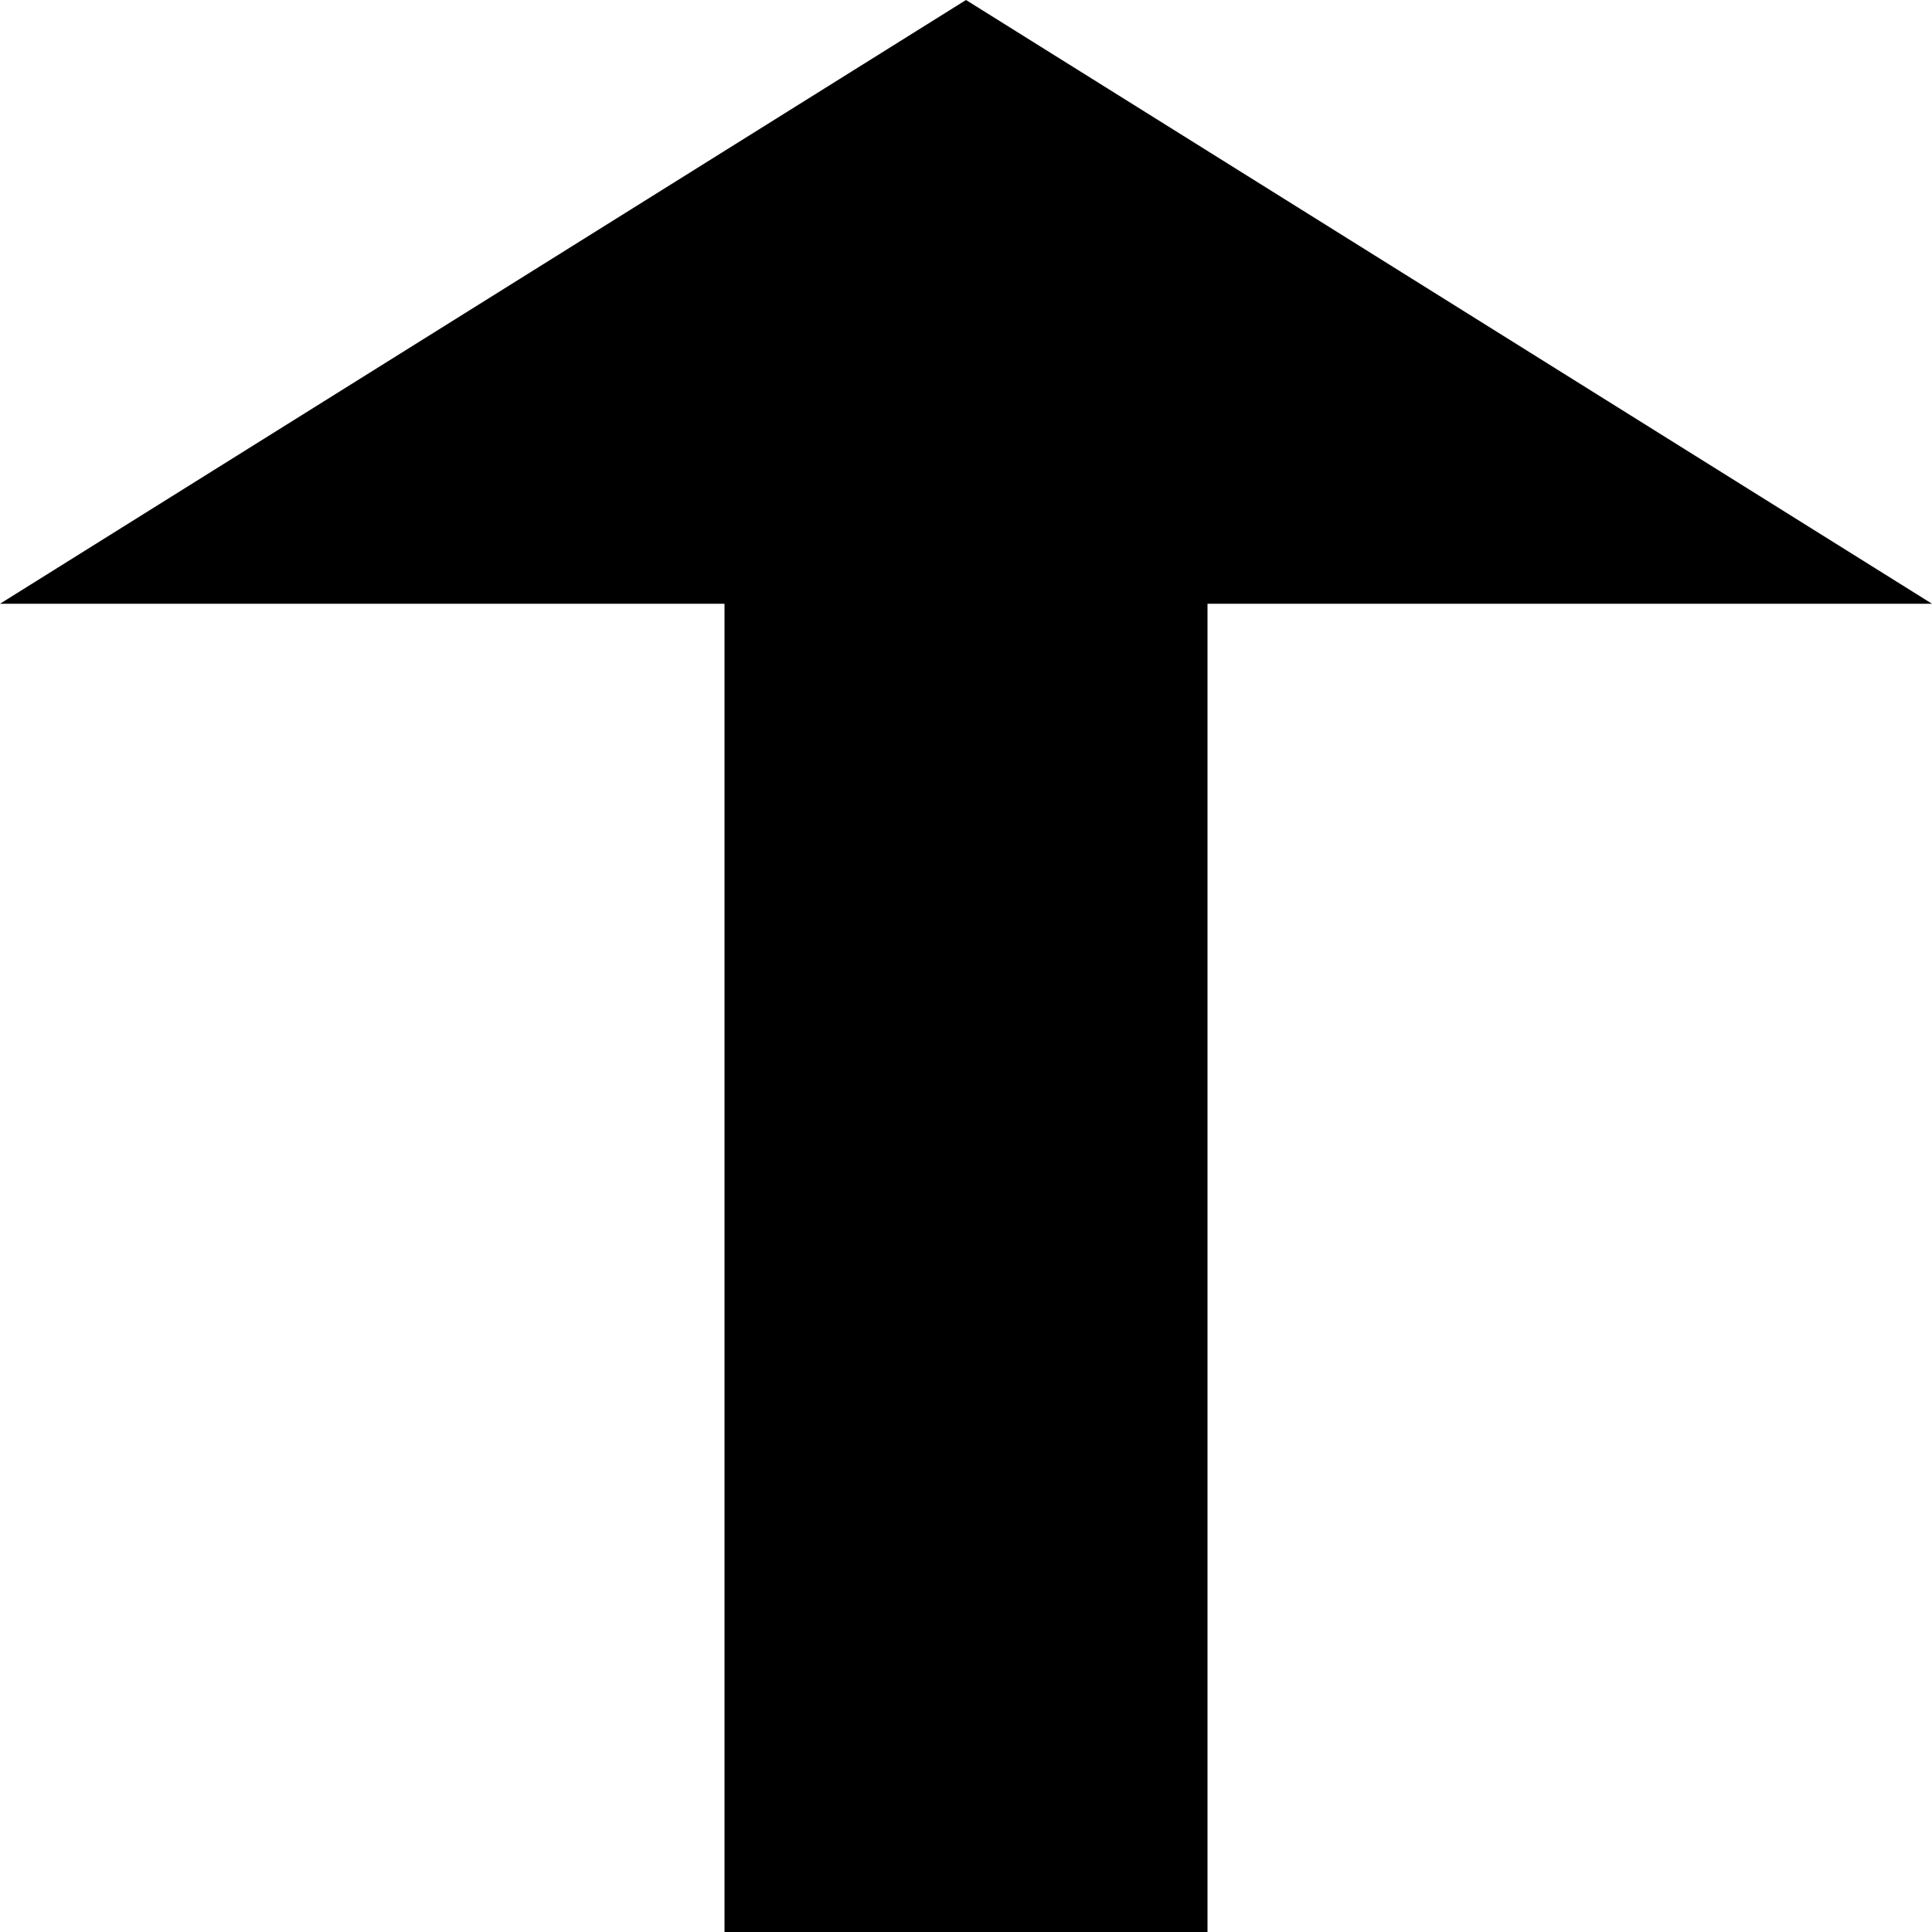<svg version="1.1" xmlns="http://www.w3.org/2000/svg" data-icon="arrow-thick-top-fill-large-oblique" width="16" height="16" class="iconic iconic-arrow-thick iconic-size-sm iconic-arrow-thick-top-fill-large-oblique" viewBox="0 0 16 16">
  <g>
    <title>Arrow Thick Top Fill Large Oblique</title>
  </g>
  <g data-width="16" data-height="16" data-default-max-height="16" class="iconic-container" transform=" translate(0 0)">
    <path stroke="#000" stroke-width="4" stroke-miterlimit="10" class="iconic-arrow-thick-stem iconic-property-stroke" d="M0 8h12.25" fill="none" transform=" rotate(270 8 8 ) translate(0 0)"></path>
    <path class="iconic-arrow-thick-head iconic-arrow-thick-head-fill-large-oblique iconic-property-fill" d="M16 8l-5 8v-16z" display="inline" transform=" rotate(270 8 8 ) translate(0 0)"></path>
  </g>
</svg>